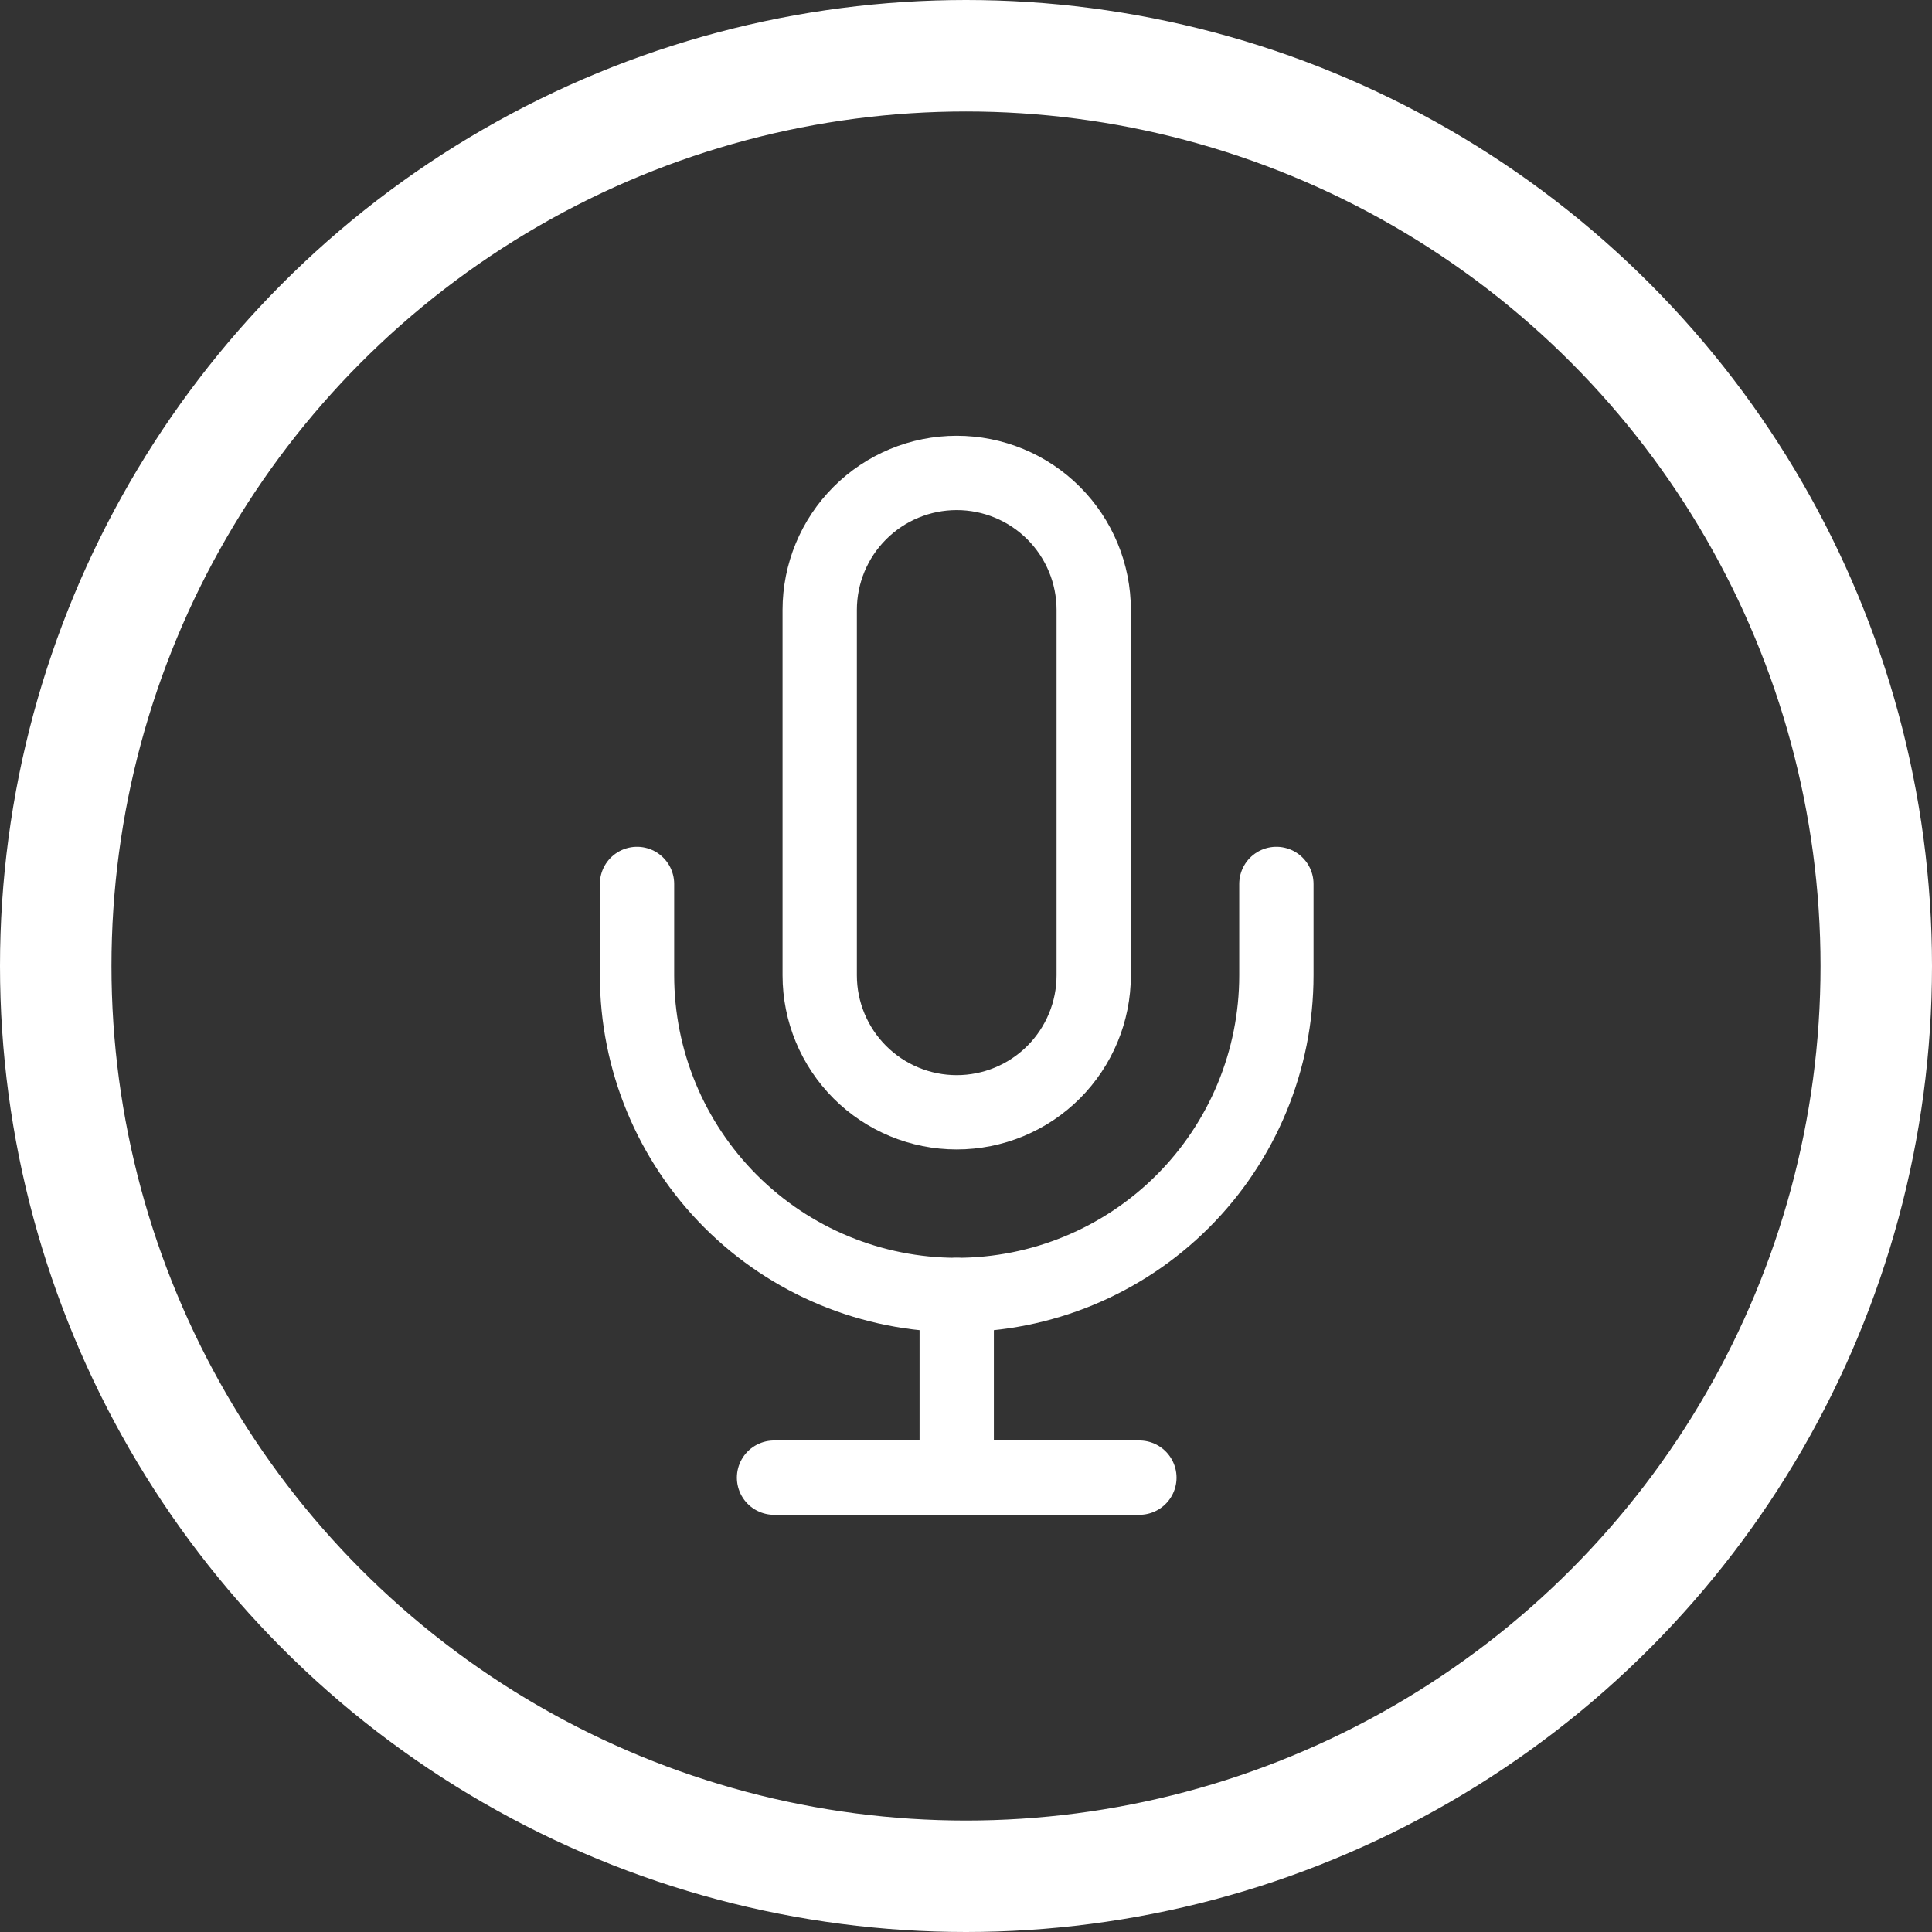 <svg width="104" height="104" viewBox="0 0 104 104" fill="none" xmlns="http://www.w3.org/2000/svg">
<rect x="0" y="0" width="104" height="104" fill="#333333" stroke="none"/>
<circle cx="52" cy="52" r="49" stroke="white" stroke-width="6"/>
<path d="M51.5 25.458C49.544 25.458 47.668 26.235 46.285 27.618C44.902 29.001 44.125 30.877 44.125 32.833V52.5C44.125 54.456 44.902 56.331 46.285 57.715C47.668 59.098 49.544 59.875 51.5 59.875C53.456 59.875 55.332 59.098 56.715 57.715C58.098 56.331 58.875 54.456 58.875 52.5V32.833C58.875 30.877 58.098 29.001 56.715 27.618C55.332 26.235 53.456 25.458 51.5 25.458V25.458Z" stroke="white" stroke-width="4" stroke-linecap="round" stroke-linejoin="round"/>
<path d="M68.708 47.583V52.5C68.708 57.064 66.895 61.441 63.668 64.668C60.441 67.895 56.064 69.708 51.5 69.708C46.936 69.708 42.559 67.895 39.332 64.668C36.105 61.441 34.291 57.064 34.291 52.5V47.583" stroke="white" stroke-width="4" stroke-linecap="round" stroke-linejoin="round"/>
<path d="M51.5 69.708V79.541" stroke="white" stroke-width="4" stroke-linecap="round" stroke-linejoin="round"/>
<path d="M41.666 79.542H61.333" stroke="white" stroke-width="4" stroke-linecap="round" stroke-linejoin="round"/>
</svg>
